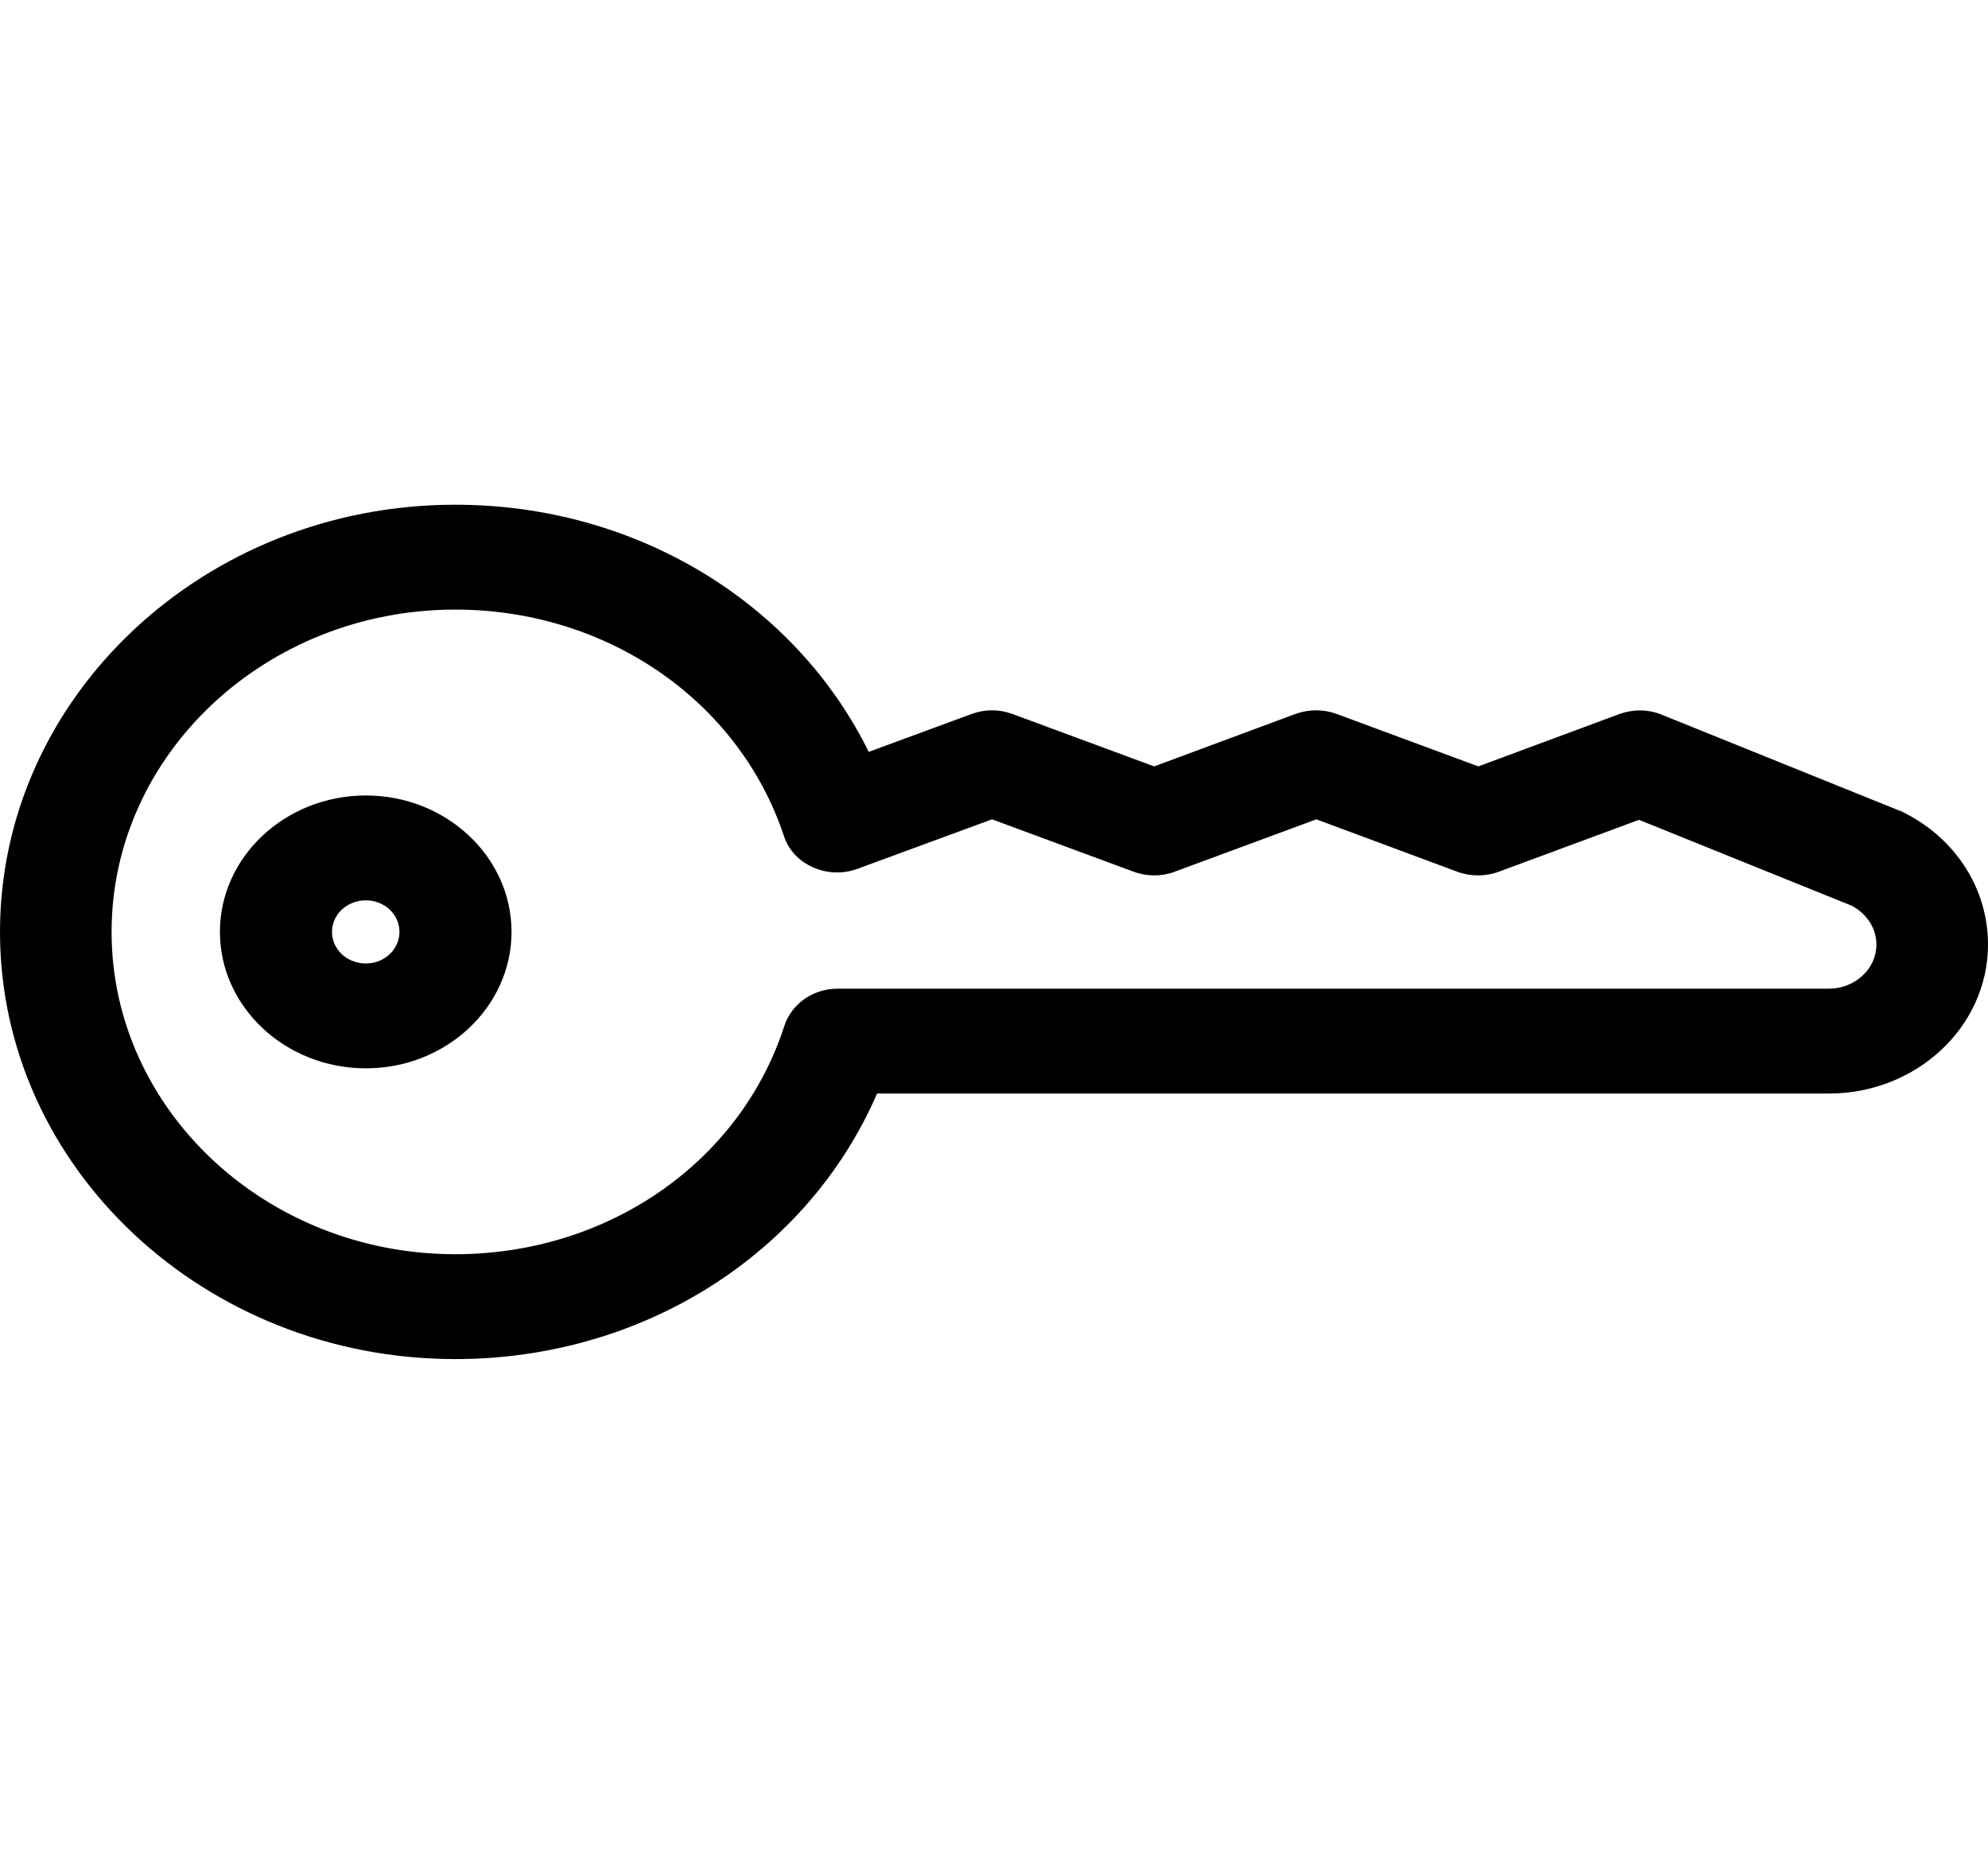 <?xml version="1.0" encoding="UTF-8"?>
<svg xmlns="http://www.w3.org/2000/svg" xmlns:xlink="http://www.w3.org/1999/xlink" width="16pt" height="15pt" viewBox="0 0 16 15" version="1.1">
<g id="surface1">
<path style=" stroke:none;fill-rule:nonzero;fill:rgb(0%,0%,0%);fill-opacity:1;" d="M 15.305 6.531 C 15.297 6.527 15.285 6.523 15.277 6.52 L 13.379 5.754 C 13.27 5.707 13.145 5.707 13.035 5.746 L 11.898 6.168 L 10.758 5.746 C 10.652 5.707 10.535 5.707 10.426 5.746 L 9.289 6.168 L 8.148 5.746 C 8.043 5.707 7.926 5.707 7.82 5.746 L 6.992 6.051 C 6.398 4.848 5.117 4.062 3.664 4.062 C 1.645 4.062 0 5.605 0 7.5 C 0 9.395 1.645 10.938 3.664 10.938 C 5.176 10.938 6.5 10.09 7.059 8.801 L 14.719 8.801 C 15.426 8.801 16 8.262 16 7.602 C 16 7.148 15.734 6.738 15.305 6.531 Z M 14.719 7.957 L 6.742 7.957 C 6.543 7.957 6.371 8.078 6.312 8.258 C 5.957 9.355 4.891 10.094 3.664 10.094 C 2.141 10.094 0.898 8.93 0.898 7.5 C 0.898 6.07 2.141 4.906 3.664 4.906 C 4.883 4.906 5.945 5.637 6.309 6.727 C 6.344 6.84 6.43 6.93 6.543 6.98 C 6.656 7.031 6.785 7.035 6.902 6.992 L 7.984 6.594 L 9.125 7.016 C 9.23 7.055 9.348 7.055 9.453 7.016 L 10.594 6.594 L 11.73 7.016 C 11.836 7.055 11.957 7.055 12.062 7.016 L 13.191 6.598 L 14.902 7.289 C 15.023 7.352 15.102 7.469 15.102 7.602 C 15.102 7.797 14.93 7.957 14.719 7.957 Z M 14.719 7.957 "/>
<path style=" stroke:none;fill-rule:nonzero;fill:rgb(0%,0%,0%);fill-opacity:1;" d="M 2.945 6.402 C 2.297 6.402 1.77 6.895 1.77 7.5 C 1.77 8.105 2.297 8.598 2.945 8.598 C 3.59 8.598 4.117 8.105 4.117 7.5 C 4.117 6.895 3.59 6.402 2.945 6.402 Z M 2.945 7.754 C 2.793 7.754 2.672 7.641 2.672 7.5 C 2.672 7.359 2.793 7.246 2.945 7.246 C 3.094 7.246 3.215 7.359 3.215 7.5 C 3.215 7.641 3.094 7.754 2.945 7.754 Z M 2.945 7.754 "/>
</g>
</svg>
